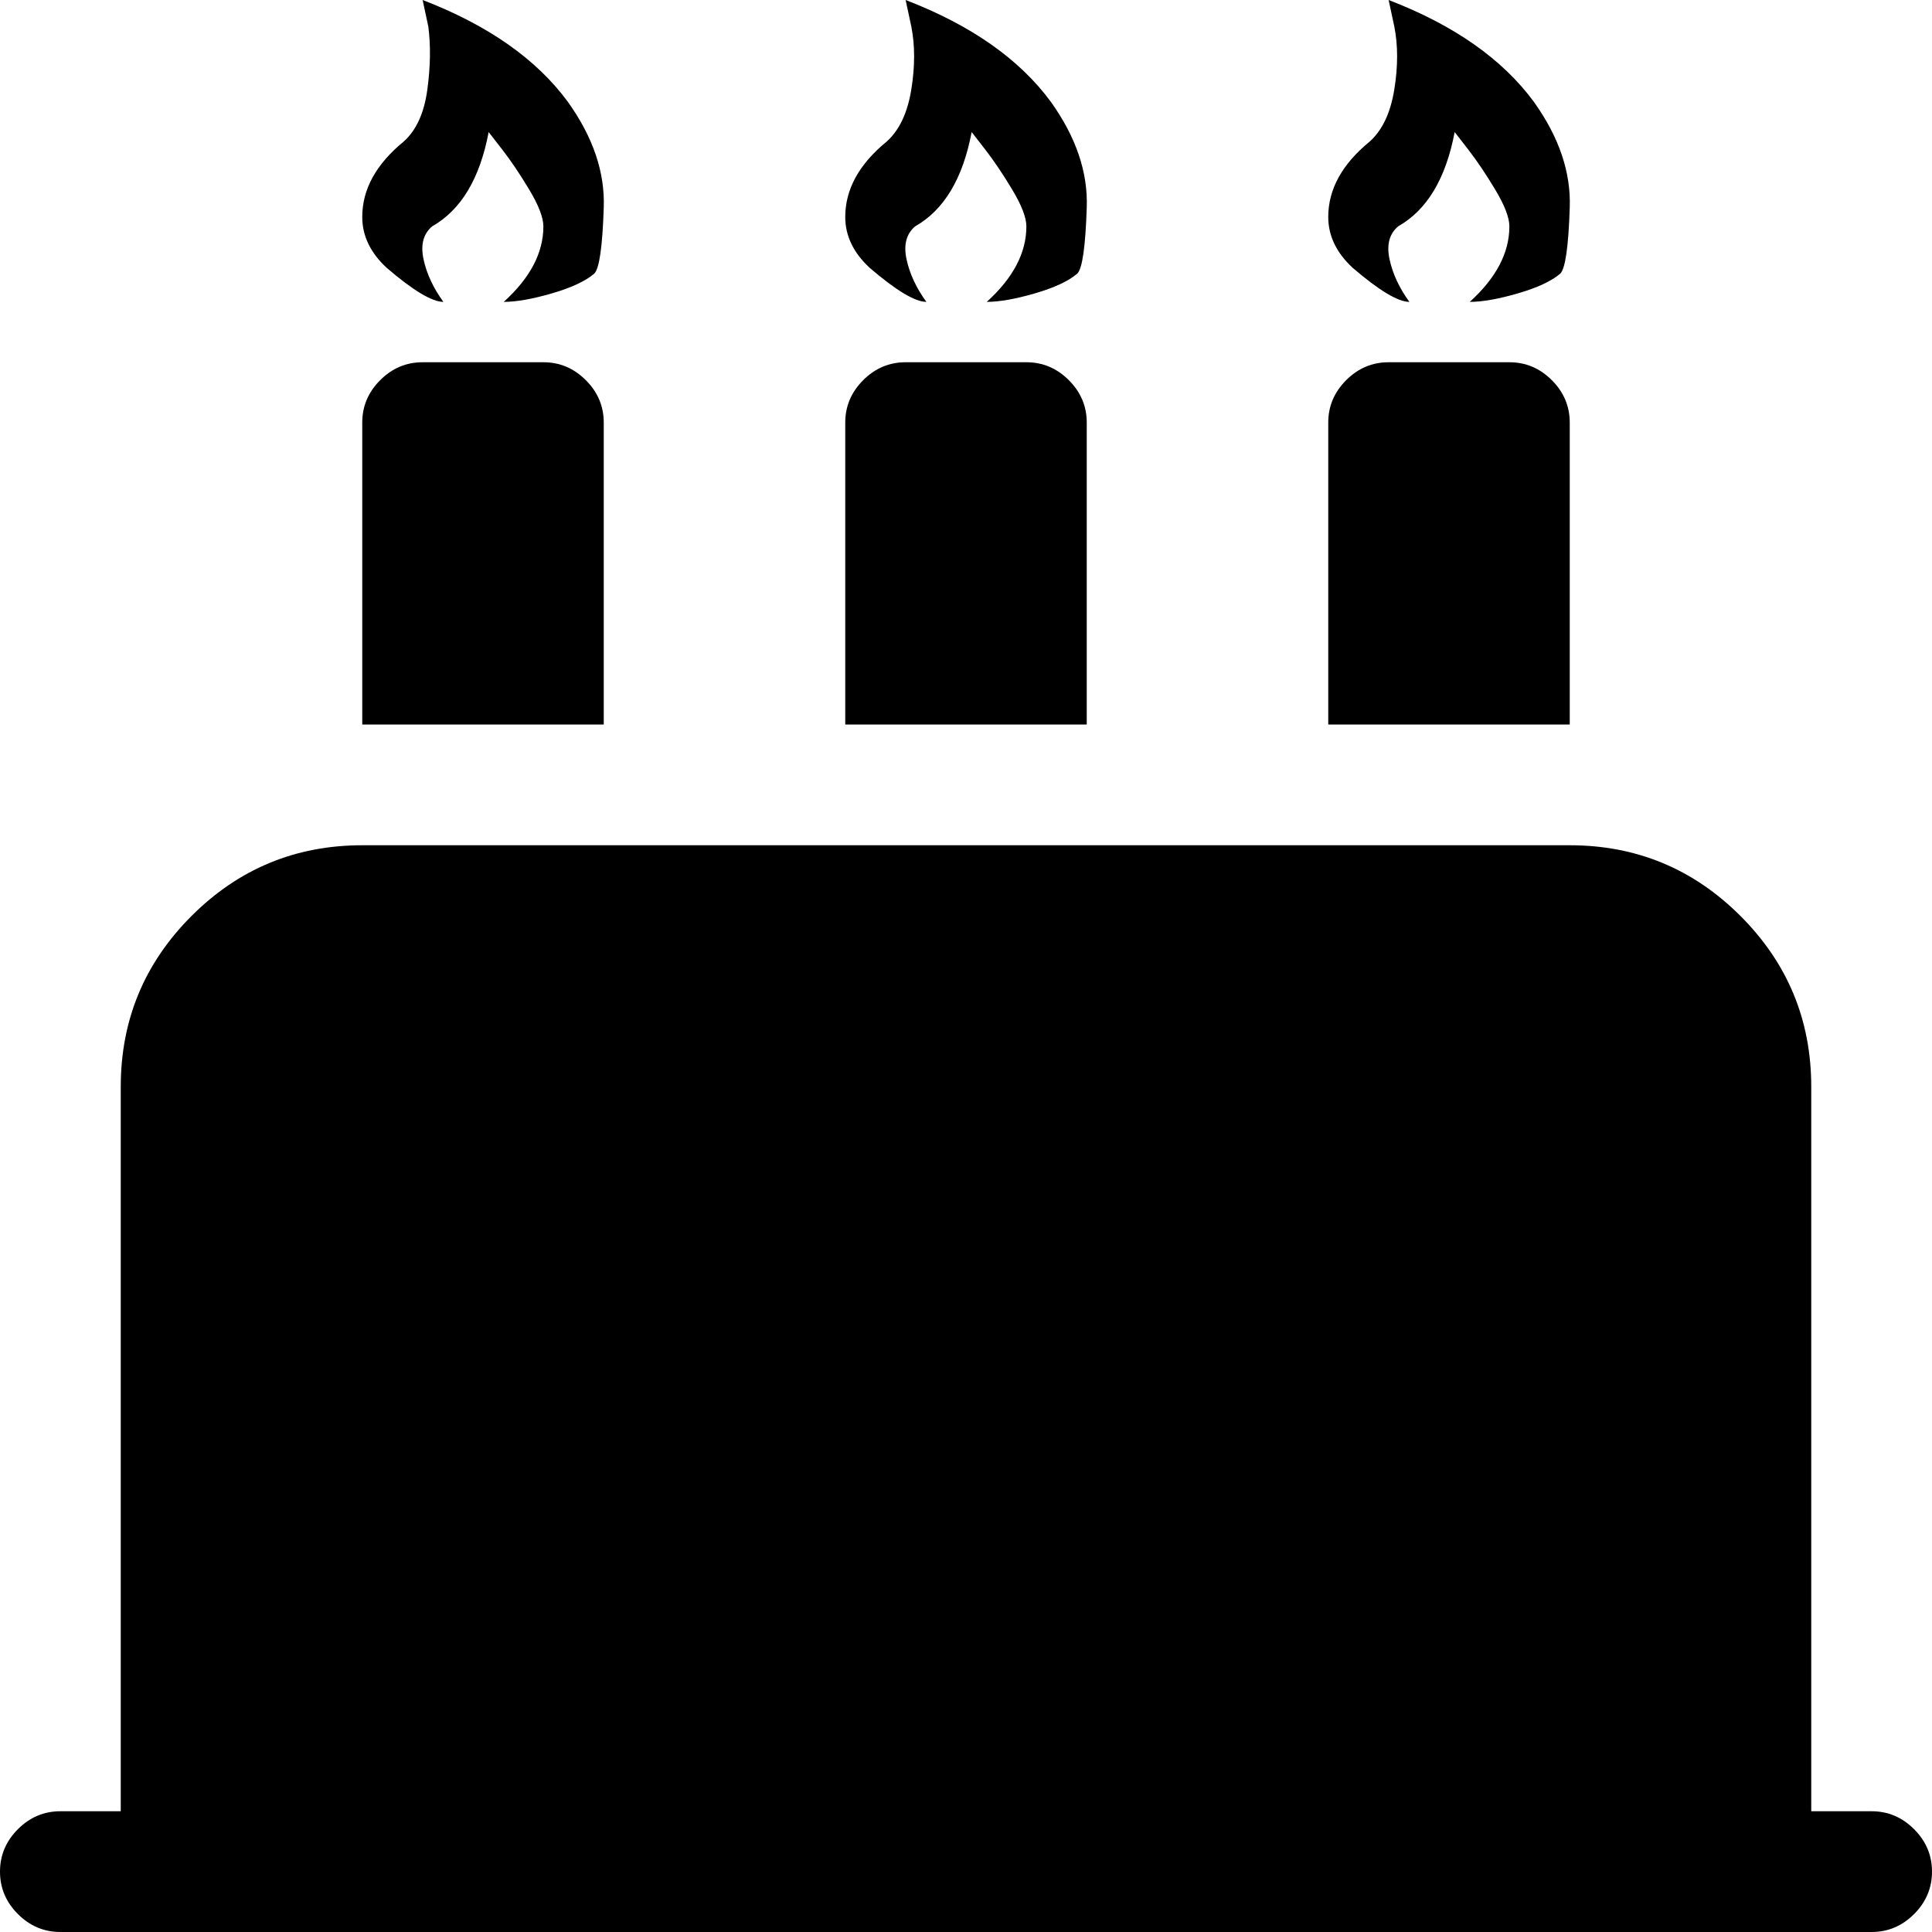 <svg xmlns="http://www.w3.org/2000/svg" xmlns:xlink="http://www.w3.org/1999/xlink" width="1024" height="1024" viewBox="0 0 1024 1024"><path fill="currentColor" d="M992 1024H32q-13 0-22.5-9.5T0 992t9.5-22.5T32 960h32V576q0-53 37.5-90.5T192 448h640q53 0 90.5 37.5T960 576v384h32q13 0 22.5 9.5t9.5 22.5t-9.5 22.5t-22.5 9.5M800 192q13 0 22.5 9.5T832 224v160H704V224q0-13 9.5-22.5T736 192zm-21-32q21-19 21-40q0-7-7.5-19.5T778 79l-7-9q-7 37-30 50q-7 6-4.5 17.5T747 160q-9 0-30-18q-13-12-13-27q0-22 22-40q10-9 13-27.5t0-33.5l-3-14q52 20 77 54q20 28 19 56q-1 31-5 35q-7 6-22.5 10.5T779 160m-235 32q13 0 22.5 9.5T576 224v160H448V224q0-13 9.5-22.5T480 192zm-21-32q21-19 21-40q0-7-7.5-19.5T522 79l-7-9q-7 37-30 50q-7 6-4.5 17.5T491 160q-9 0-30-18q-13-12-13-27q0-22 22-40q10-9 13-27.5t0-33.5l-3-14q52 20 77 54q20 28 19 56q-1 31-5 35q-7 6-22.5 10.5T523 160m-235 32q13 0 22.5 9.5T320 224v160H192V224q0-13 9.5-22.5T224 192zm-21-32q21-19 21-40q0-7-7.5-19.5T266 79l-7-9q-7 37-30 50q-7 6-4.5 17.5T235 160q-9 0-30-18q-13-12-13-27q0-22 22-40q10-9 12.5-27.5T227 14l-3-14q52 20 77 54q20 28 19 56q-1 31-5 35q-7 6-22.5 10.5T267 160"/></svg>